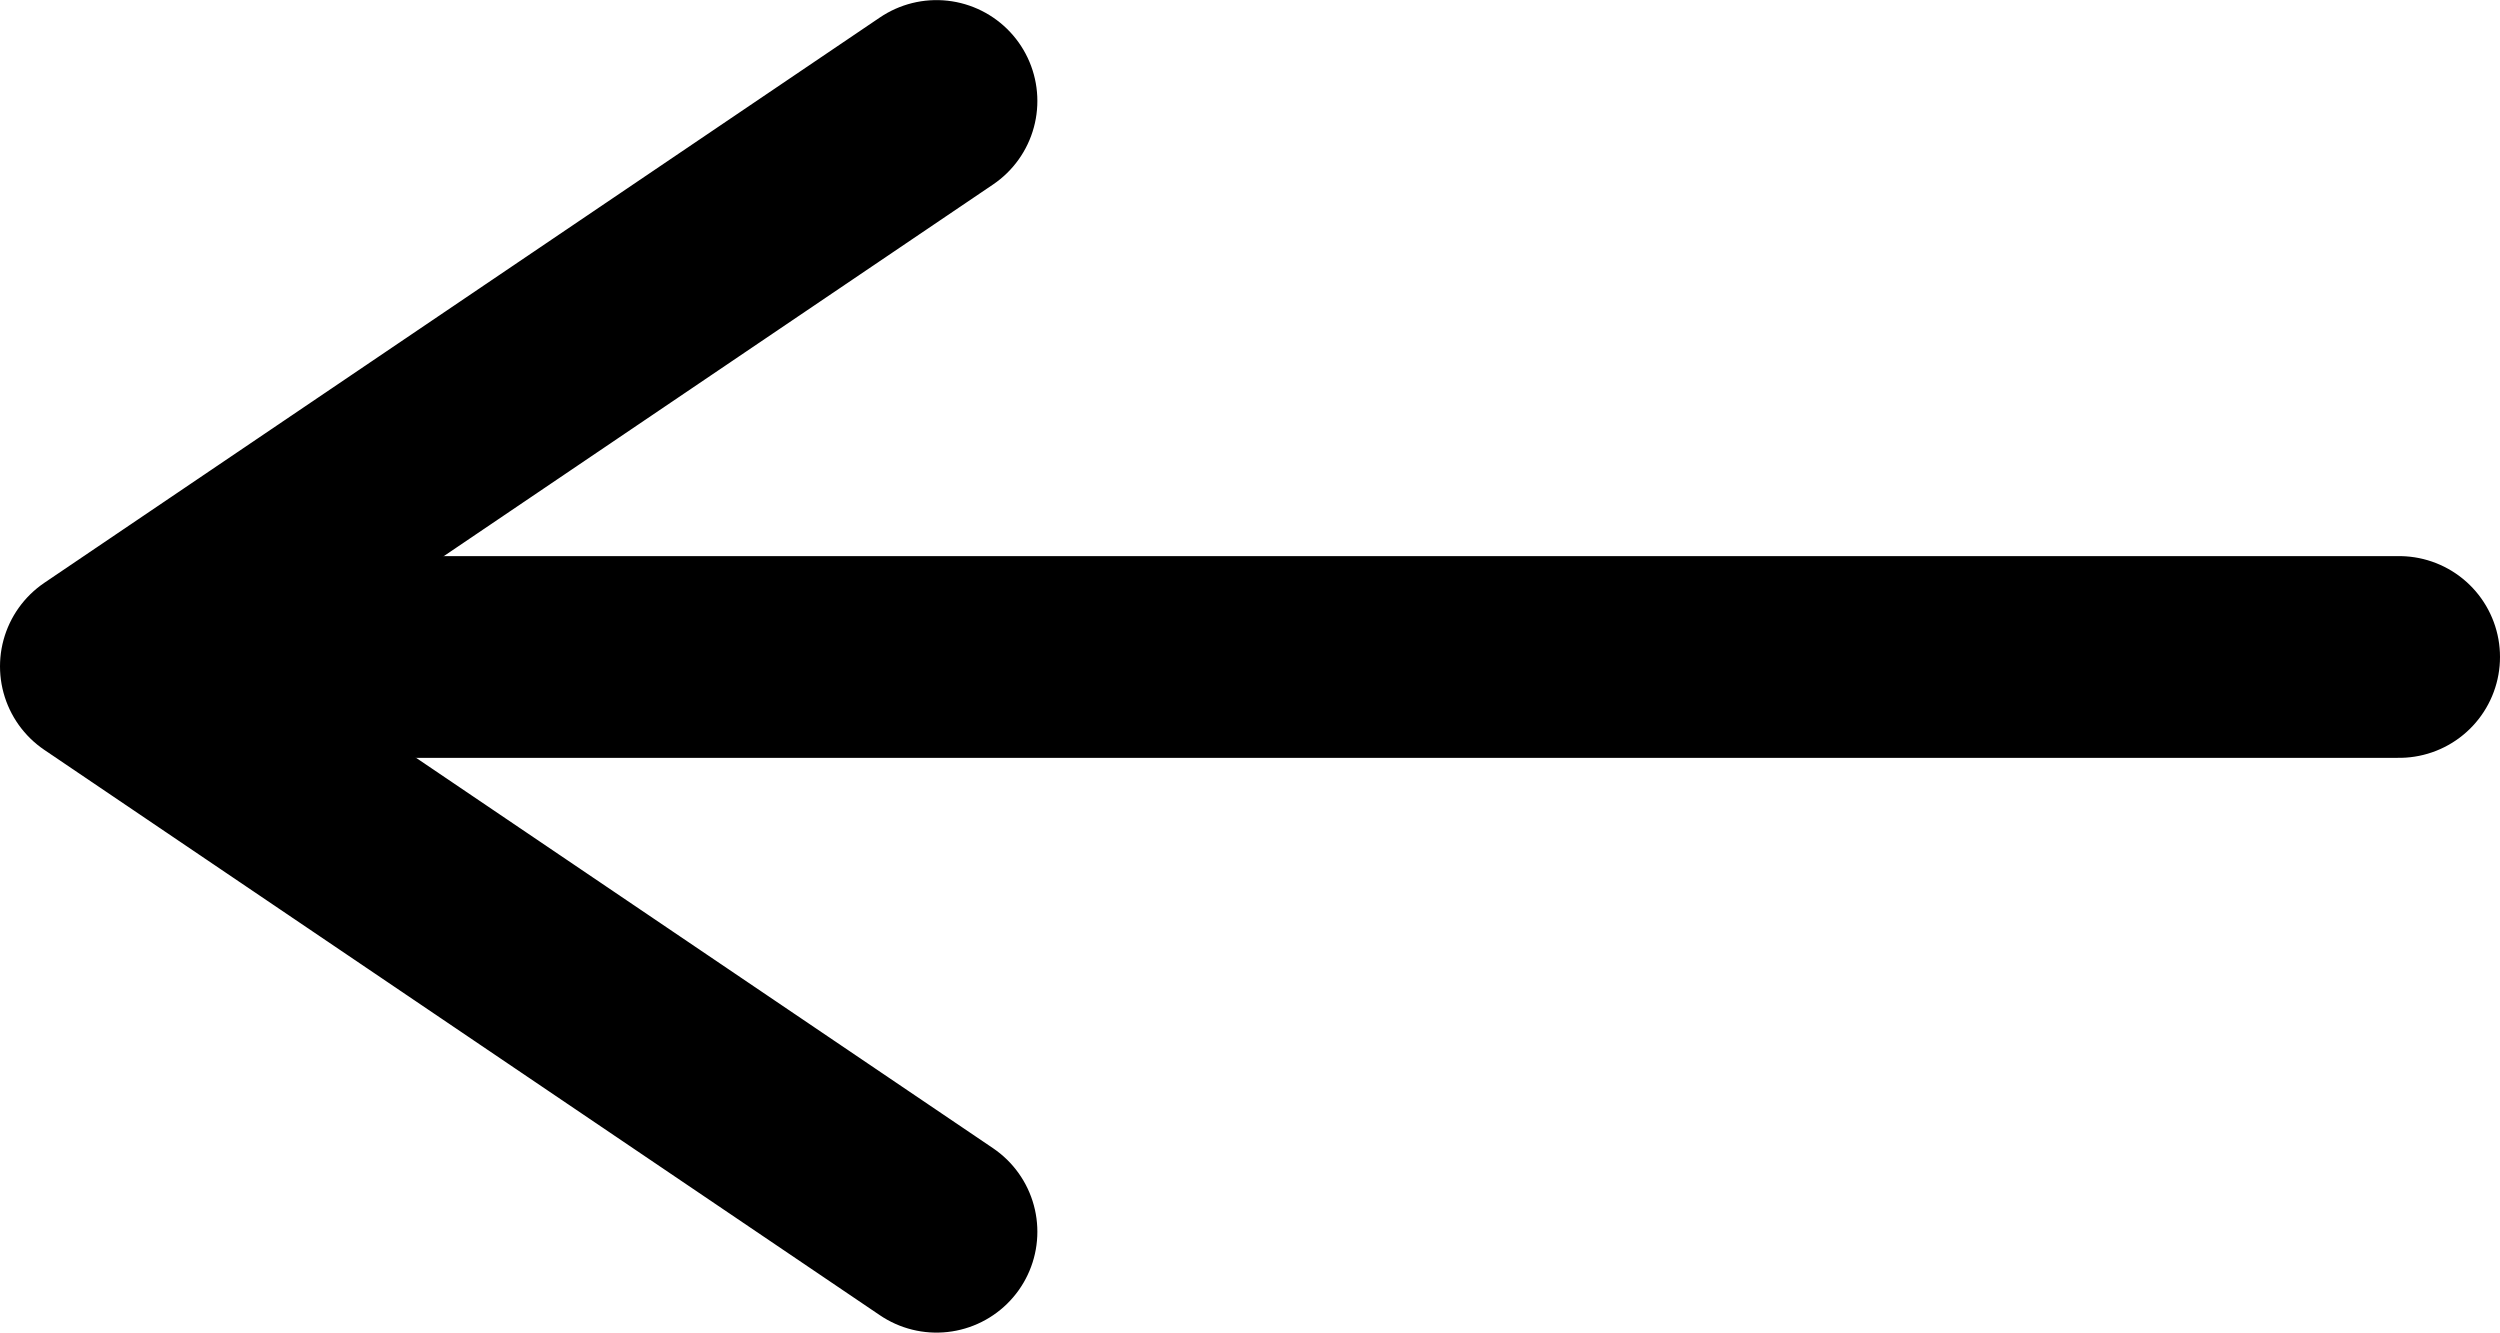 <svg xmlns="http://www.w3.org/2000/svg" viewBox="0 0 24.784 13.21">
    <defs>
        <style>
            .cls-1,.cls-2{fill:none;stroke:#000;stroke-linecap:round;stroke-width:2px}.cls-1{stroke-linejoin:round}
        </style>
    </defs>
    <g id="Group_17731" data-name="Group 17731" transform="translate(-149.716 -125.987)">
        <path id="Path_13786" d="M849 6927.342l-8.284-5.605 8.284-5.605" class="cls-1" data-name="Path 13786" transform="translate(-690 -6789.144)"/>
        <path id="Line_111" d="M22 0H0" class="cls-2" data-name="Line 111" transform="translate(151.5 132.5)"/>
    </g>
</svg>
